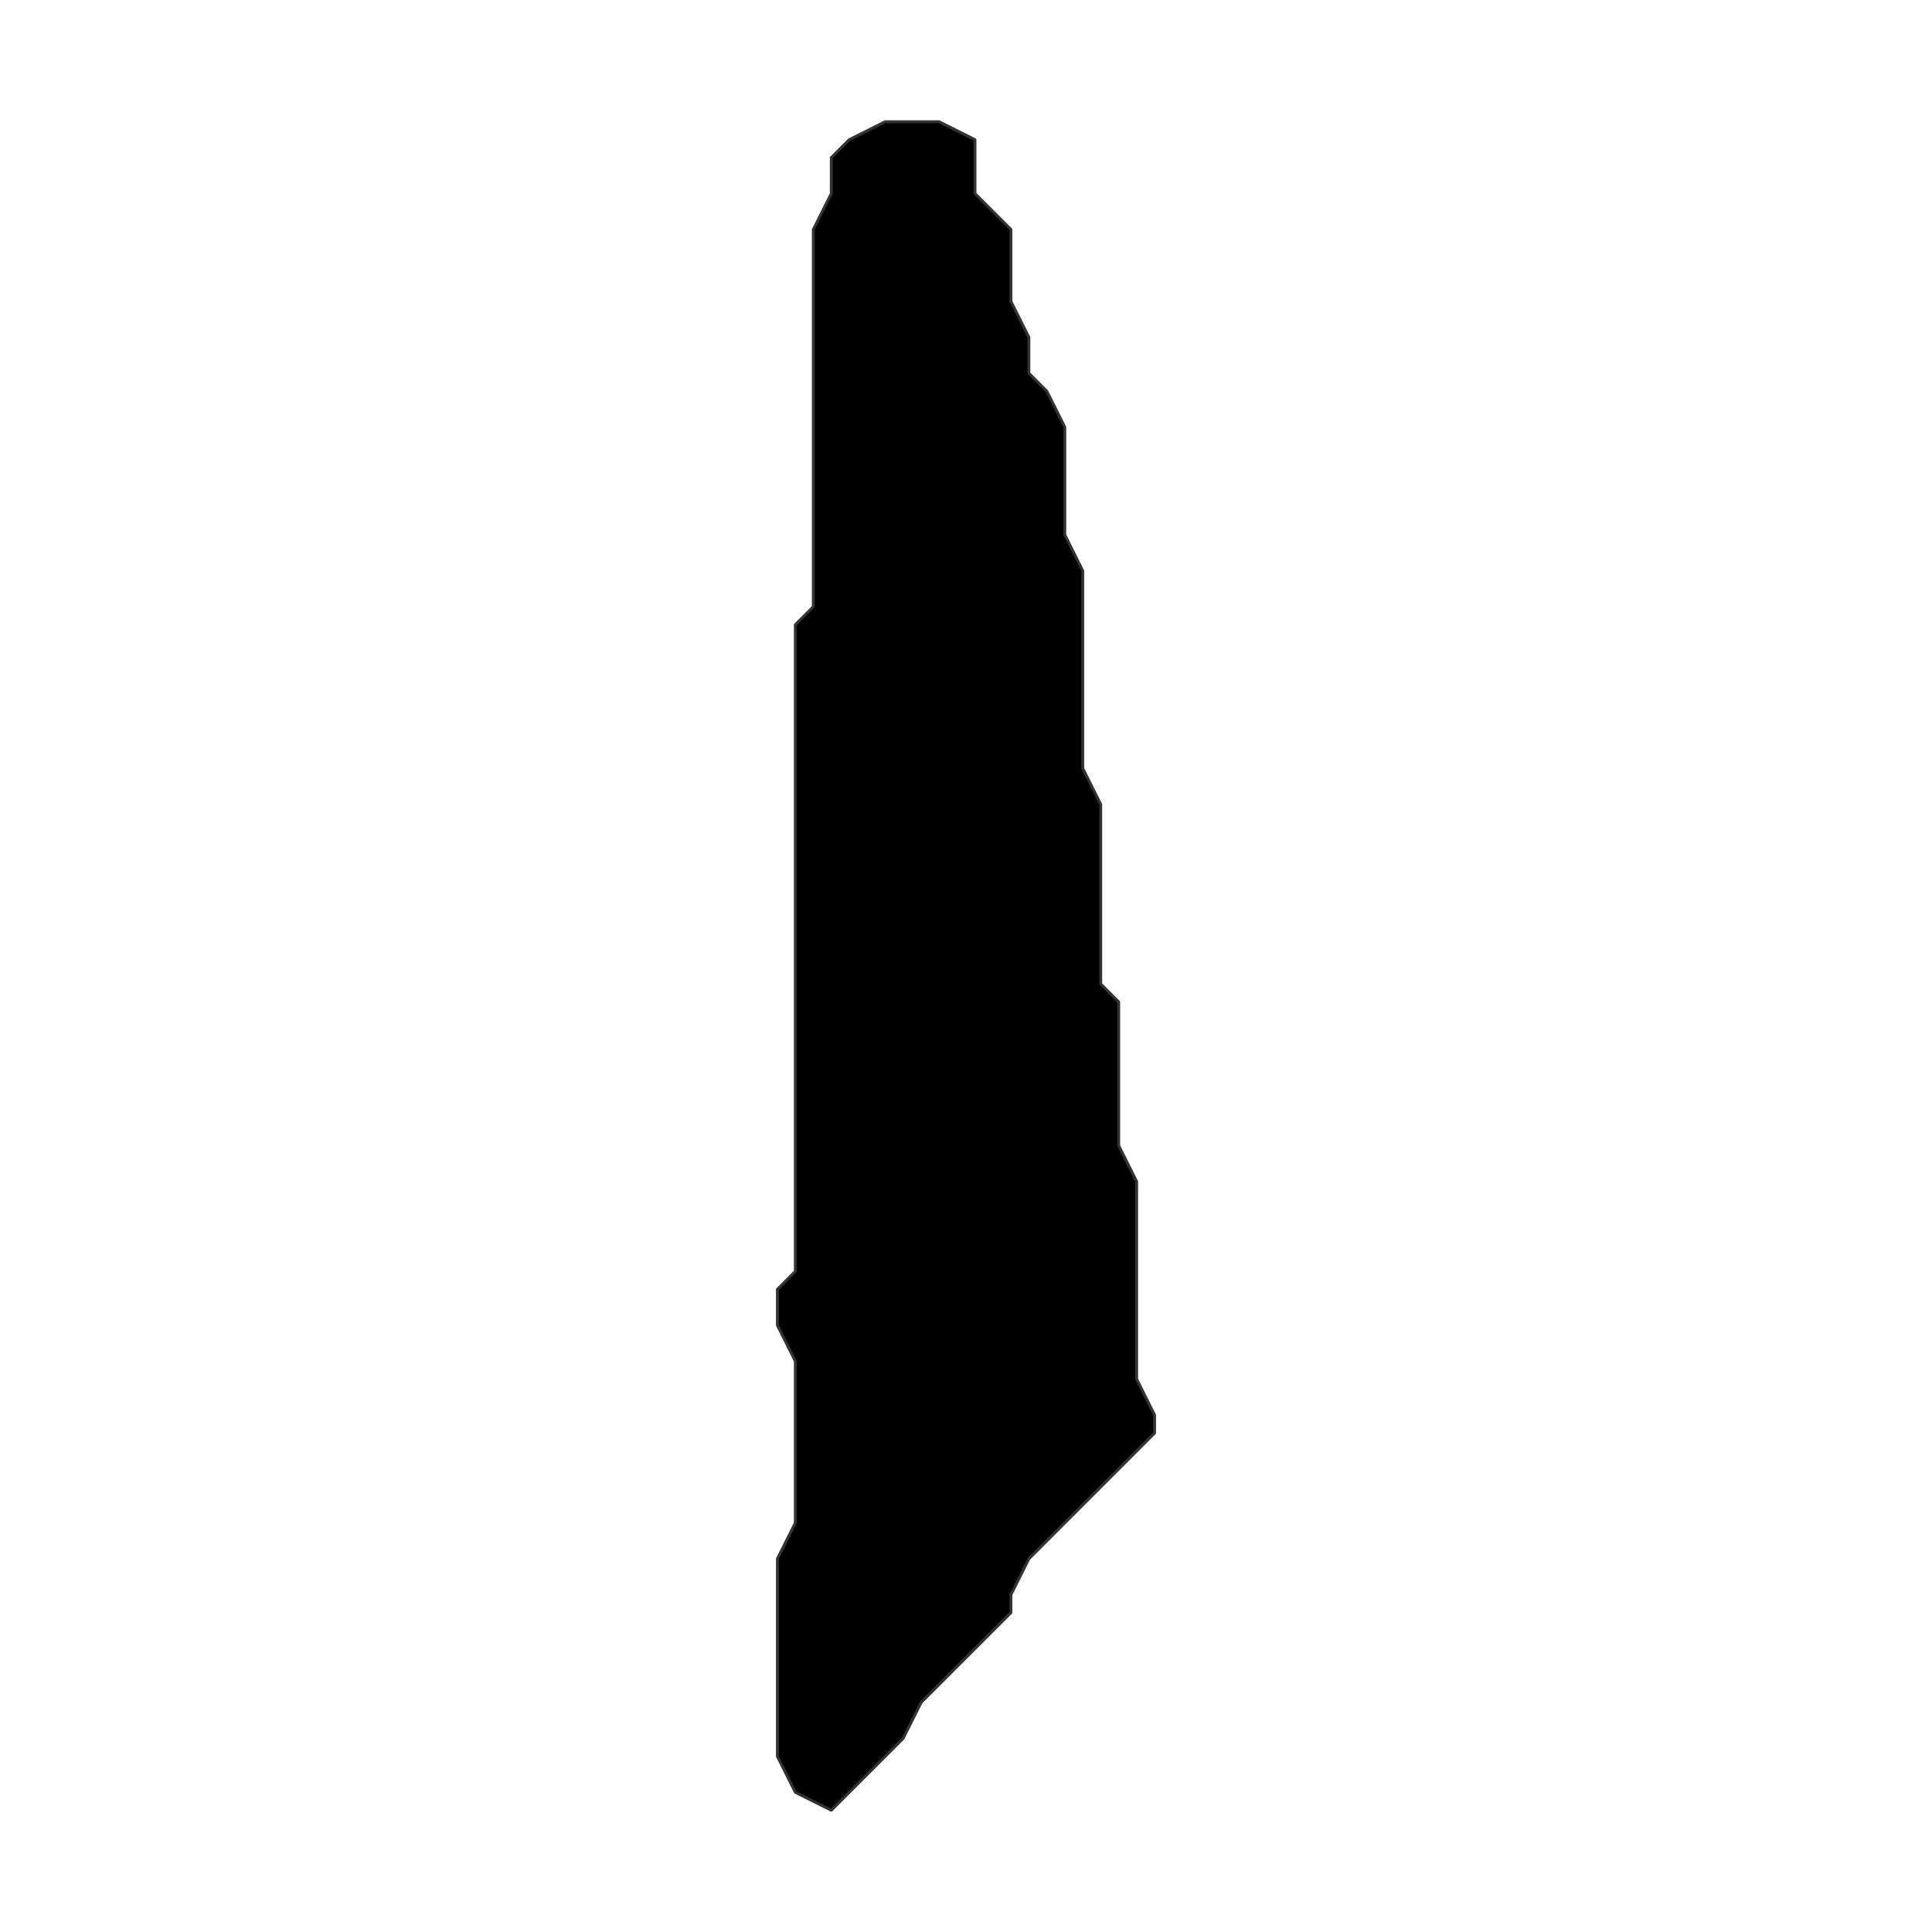 <?xml version="1.0" encoding="UTF-8"?>
<svg xmlns="http://www.w3.org/2000/svg" xmlns:xlink="http://www.w3.org/1999/xlink" width="504pt" height="504pt" viewBox="0 0 504 504" version="1.1">
<g id="surface55">
<rect x="0" y="0" width="504" height="504" style="fill:rgb(100%,100%,100%);fill-opacity:1;stroke:none;"/>
<path style="fill-rule:nonzero;fill:rgb(0%,0%,0%);fill-opacity:1;stroke-width:0.75;stroke-linecap:round;stroke-linejoin:round;stroke:rgb(20%,20%,20%);stroke-opacity:1;stroke-miterlimit:10;" d="M 240.285 444.133 L 235.598 453.504 L 230.914 458.191 L 221.539 467.562 L 216.855 472.246 L 207.48 467.562 L 202.797 458.191 L 202.797 406.641 L 207.48 397.27 L 207.48 355.094 L 202.797 345.723 L 202.797 336.352 L 207.48 331.664 L 207.48 162.965 L 212.168 158.277 L 212.168 59.867 L 216.855 50.496 L 216.855 41.125 L 221.539 36.438 L 230.914 31.754 L 244.973 31.754 L 254.344 36.438 L 254.344 50.496 L 263.715 59.867 L 263.715 78.613 L 268.402 87.984 L 268.402 97.359 L 273.086 102.043 L 277.773 111.418 L 277.773 139.531 L 282.461 148.906 L 282.461 200.453 L 287.145 209.824 L 287.145 256.688 L 291.832 261.371 L 291.832 298.859 L 296.52 308.234 L 296.52 359.781 L 301.203 369.152 L 301.203 373.84 L 268.402 406.641 L 263.715 416.016 L 263.715 420.699 L 254.344 430.074 L 249.656 434.758 Z M 240.285 444.133 "/>
</g>
</svg>
